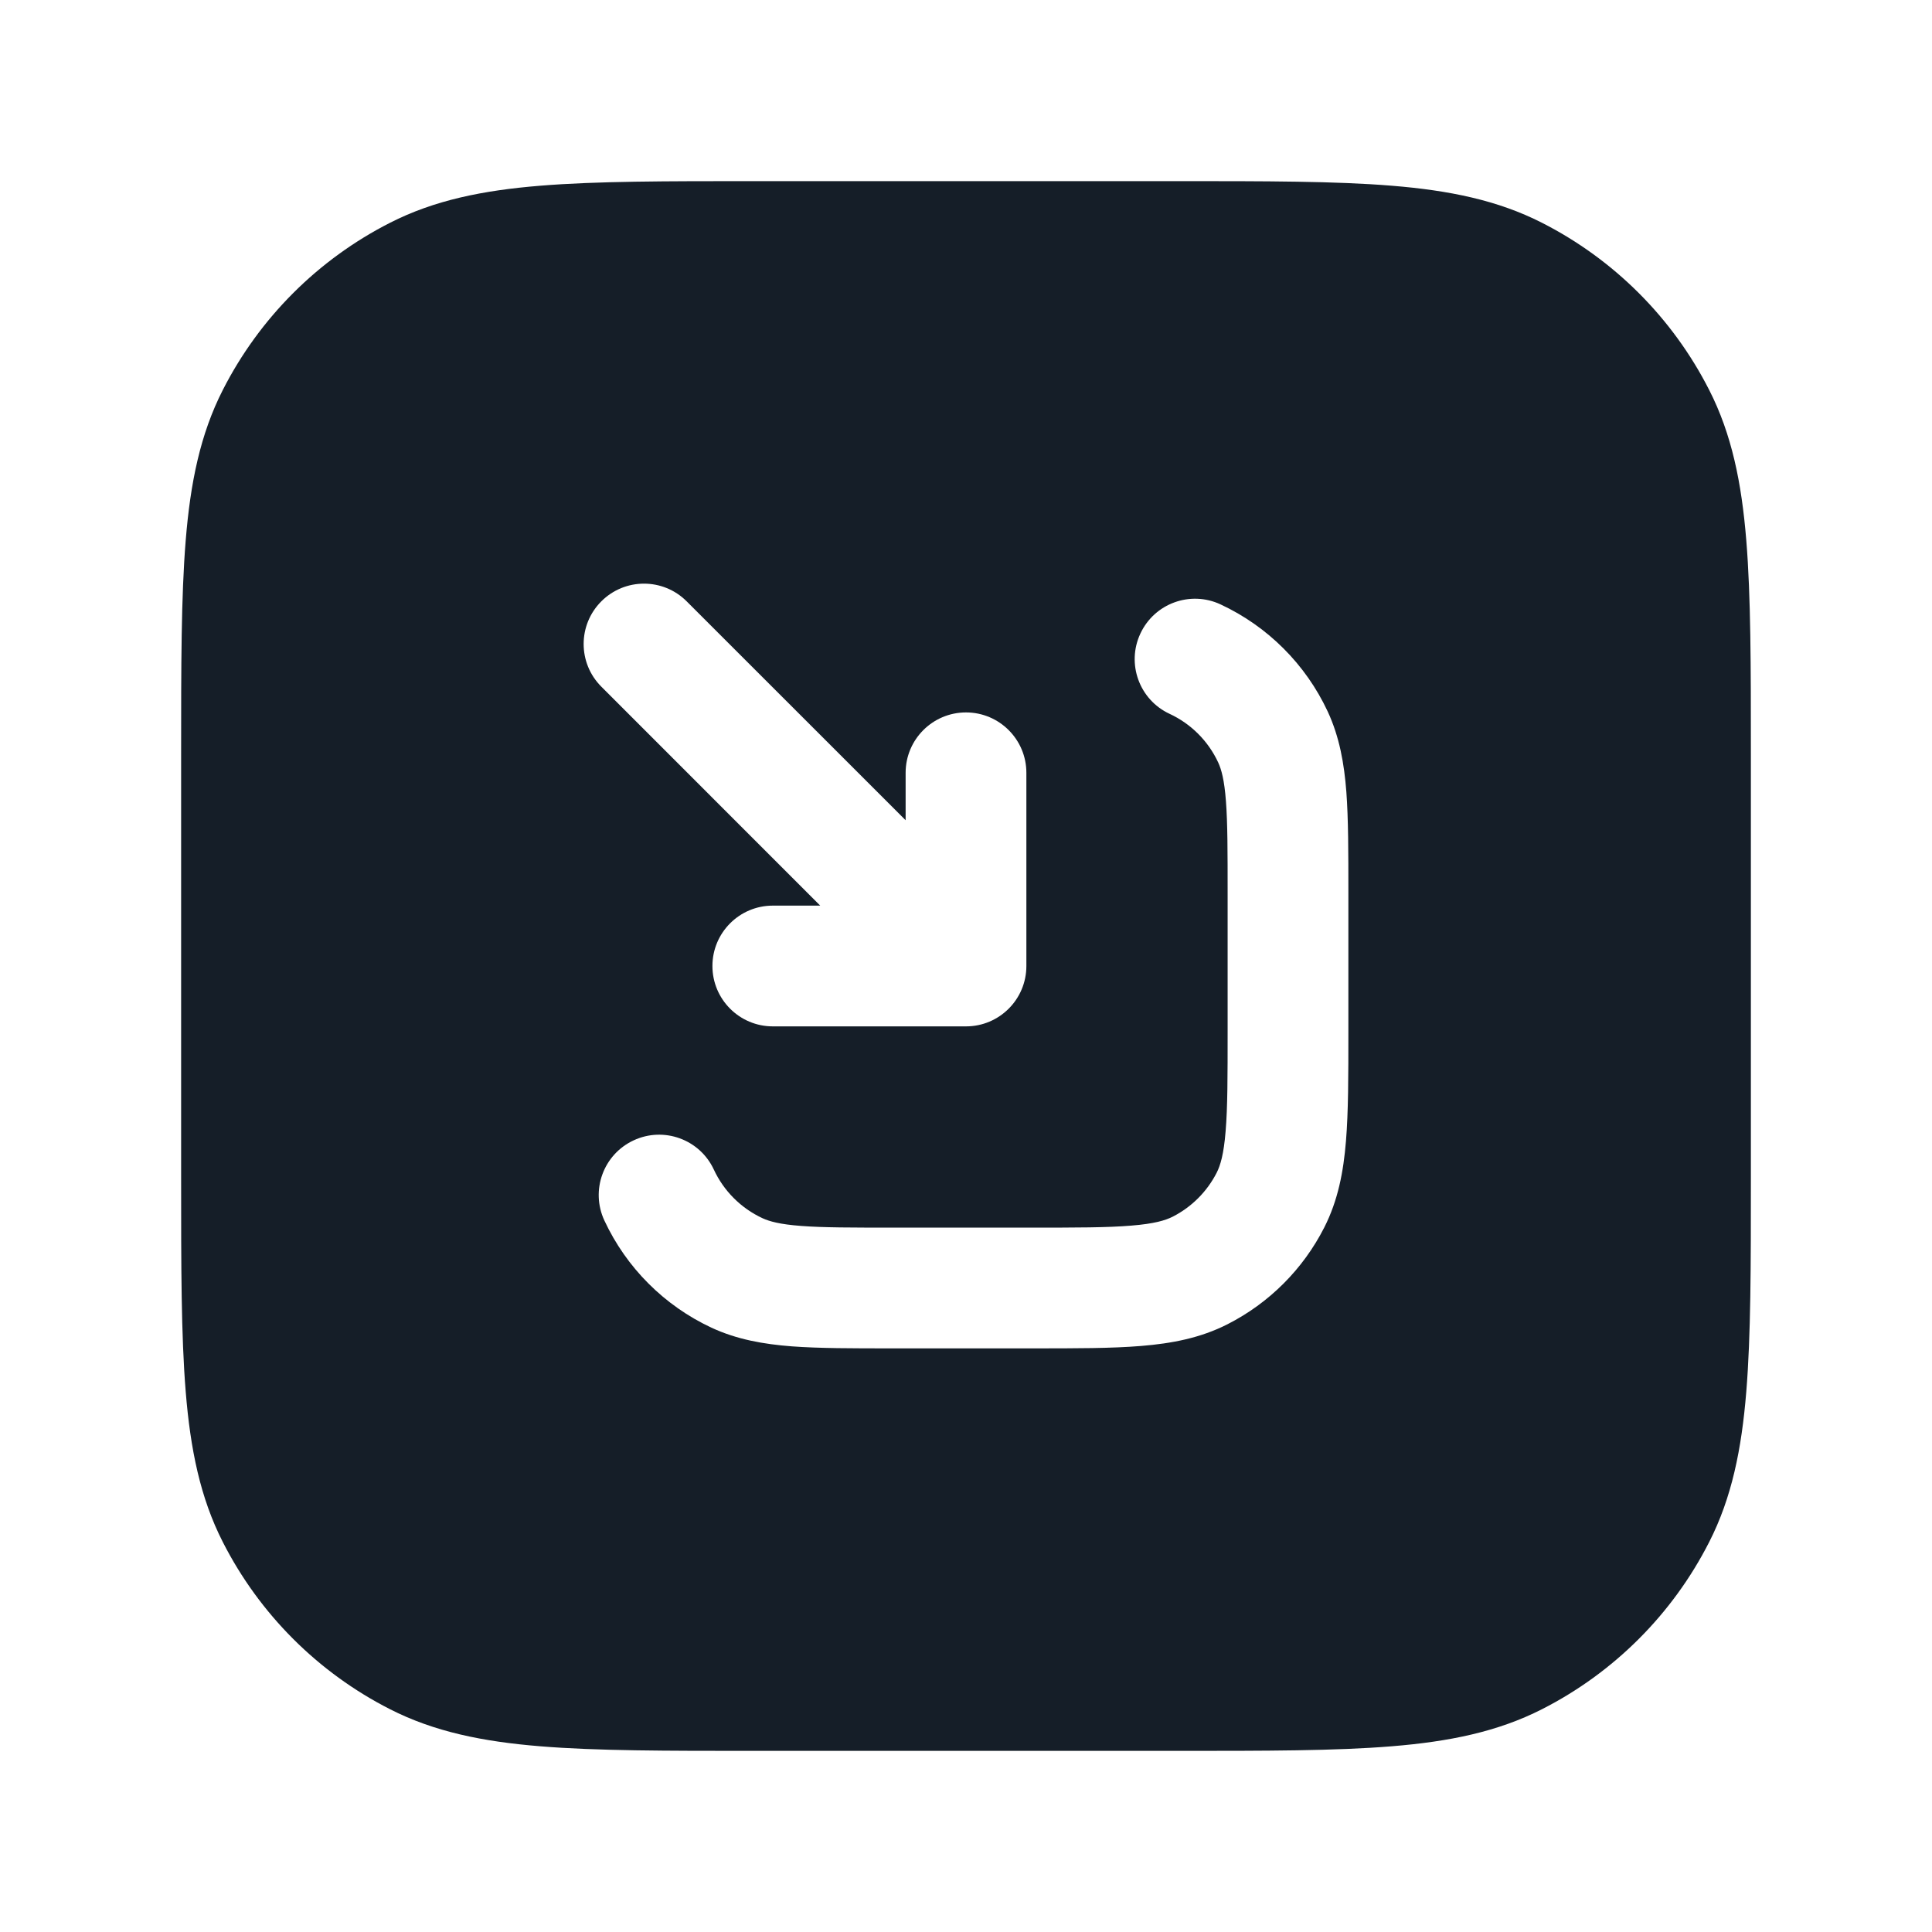 <svg xmlns="http://www.w3.org/2000/svg" viewBox="0 0 24 24">
  <defs/>
  <path fill="#151E28" d="M9.367,2.25 L14.633,2.25 C15.725,2.25 16.591,2.25 17.288,2.307 C18.002,2.365 18.605,2.487 19.156,2.768 C20.05,3.223 20.777,3.95 21.232,4.844 C21.513,5.395 21.635,5.998 21.693,6.712 C21.75,7.409 21.75,8.275 21.75,9.367 L21.75,14.633 C21.75,15.725 21.75,16.591 21.693,17.288 C21.635,18.002 21.513,18.605 21.232,19.156 C20.777,20.05 20.05,20.777 19.156,21.232 C18.605,21.513 18.002,21.635 17.288,21.693 C16.591,21.75 15.725,21.75 14.633,21.75 L9.367,21.75 C8.275,21.75 7.409,21.75 6.712,21.693 C5.998,21.635 5.395,21.513 4.844,21.232 C3.95,20.777 3.223,20.05 2.768,19.156 C2.487,18.605 2.365,18.002 2.307,17.288 C2.25,16.591 2.25,15.725 2.25,14.633 L2.25,9.367 C2.25,8.275 2.25,7.409 2.307,6.712 C2.365,5.998 2.487,5.395 2.768,4.844 C3.223,3.95 3.95,3.223 4.844,2.768 C5.395,2.487 5.998,2.365 6.712,2.307 C7.409,2.25 8.275,2.25 9.367,2.25 Z M15.162,7.508 C14.787,7.333 14.341,7.495 14.166,7.871 C13.991,8.246 14.153,8.692 14.528,8.867 C14.795,8.991 15.009,9.205 15.133,9.472 C15.172,9.557 15.209,9.685 15.229,9.952 C15.25,10.226 15.25,10.582 15.25,11.111 L15.25,12.8 C15.25,13.373 15.25,13.757 15.225,14.053 C15.202,14.34 15.16,14.477 15.114,14.568 C14.994,14.803 14.803,14.994 14.568,15.114 C14.477,15.16 14.34,15.202 14.053,15.225 C13.757,15.25 13.373,15.25 12.8,15.25 L11.111,15.25 C10.582,15.25 10.226,15.25 9.952,15.229 C9.685,15.209 9.557,15.172 9.472,15.133 C9.205,15.009 8.991,14.795 8.867,14.528 C8.692,14.153 8.246,13.991 7.871,14.166 C7.495,14.341 7.333,14.787 7.508,15.162 C7.781,15.748 8.252,16.219 8.838,16.493 C9.155,16.64 9.486,16.698 9.838,16.725 C10.176,16.75 10.589,16.75 11.083,16.75 L12.831,16.75 C13.365,16.75 13.811,16.75 14.175,16.72 C14.555,16.689 14.911,16.622 15.249,16.45 C15.766,16.187 16.187,15.766 16.45,15.249 C16.622,14.911 16.689,14.555 16.72,14.175 C16.75,13.811 16.75,13.365 16.75,12.831 L16.75,11.083 C16.75,10.589 16.75,10.176 16.725,9.838 C16.698,9.486 16.64,9.155 16.493,8.838 C16.219,8.252 15.748,7.781 15.162,7.508 Z M8.85,12 C8.85,12.414 9.186,12.75 9.6,12.75 L12,12.75 C12.414,12.75 12.75,12.414 12.75,12 L12.75,9.6 C12.75,9.186 12.414,8.85 12,8.85 C11.586,8.85 11.25,9.186 11.25,9.6 L11.25,10.189 L8.53,7.47 C8.237,7.177 7.763,7.177 7.47,7.47 C7.177,7.763 7.177,8.237 7.47,8.53 L10.189,11.25 L9.6,11.25 C9.186,11.25 8.85,11.586 8.85,12 Z"/>
</svg>

